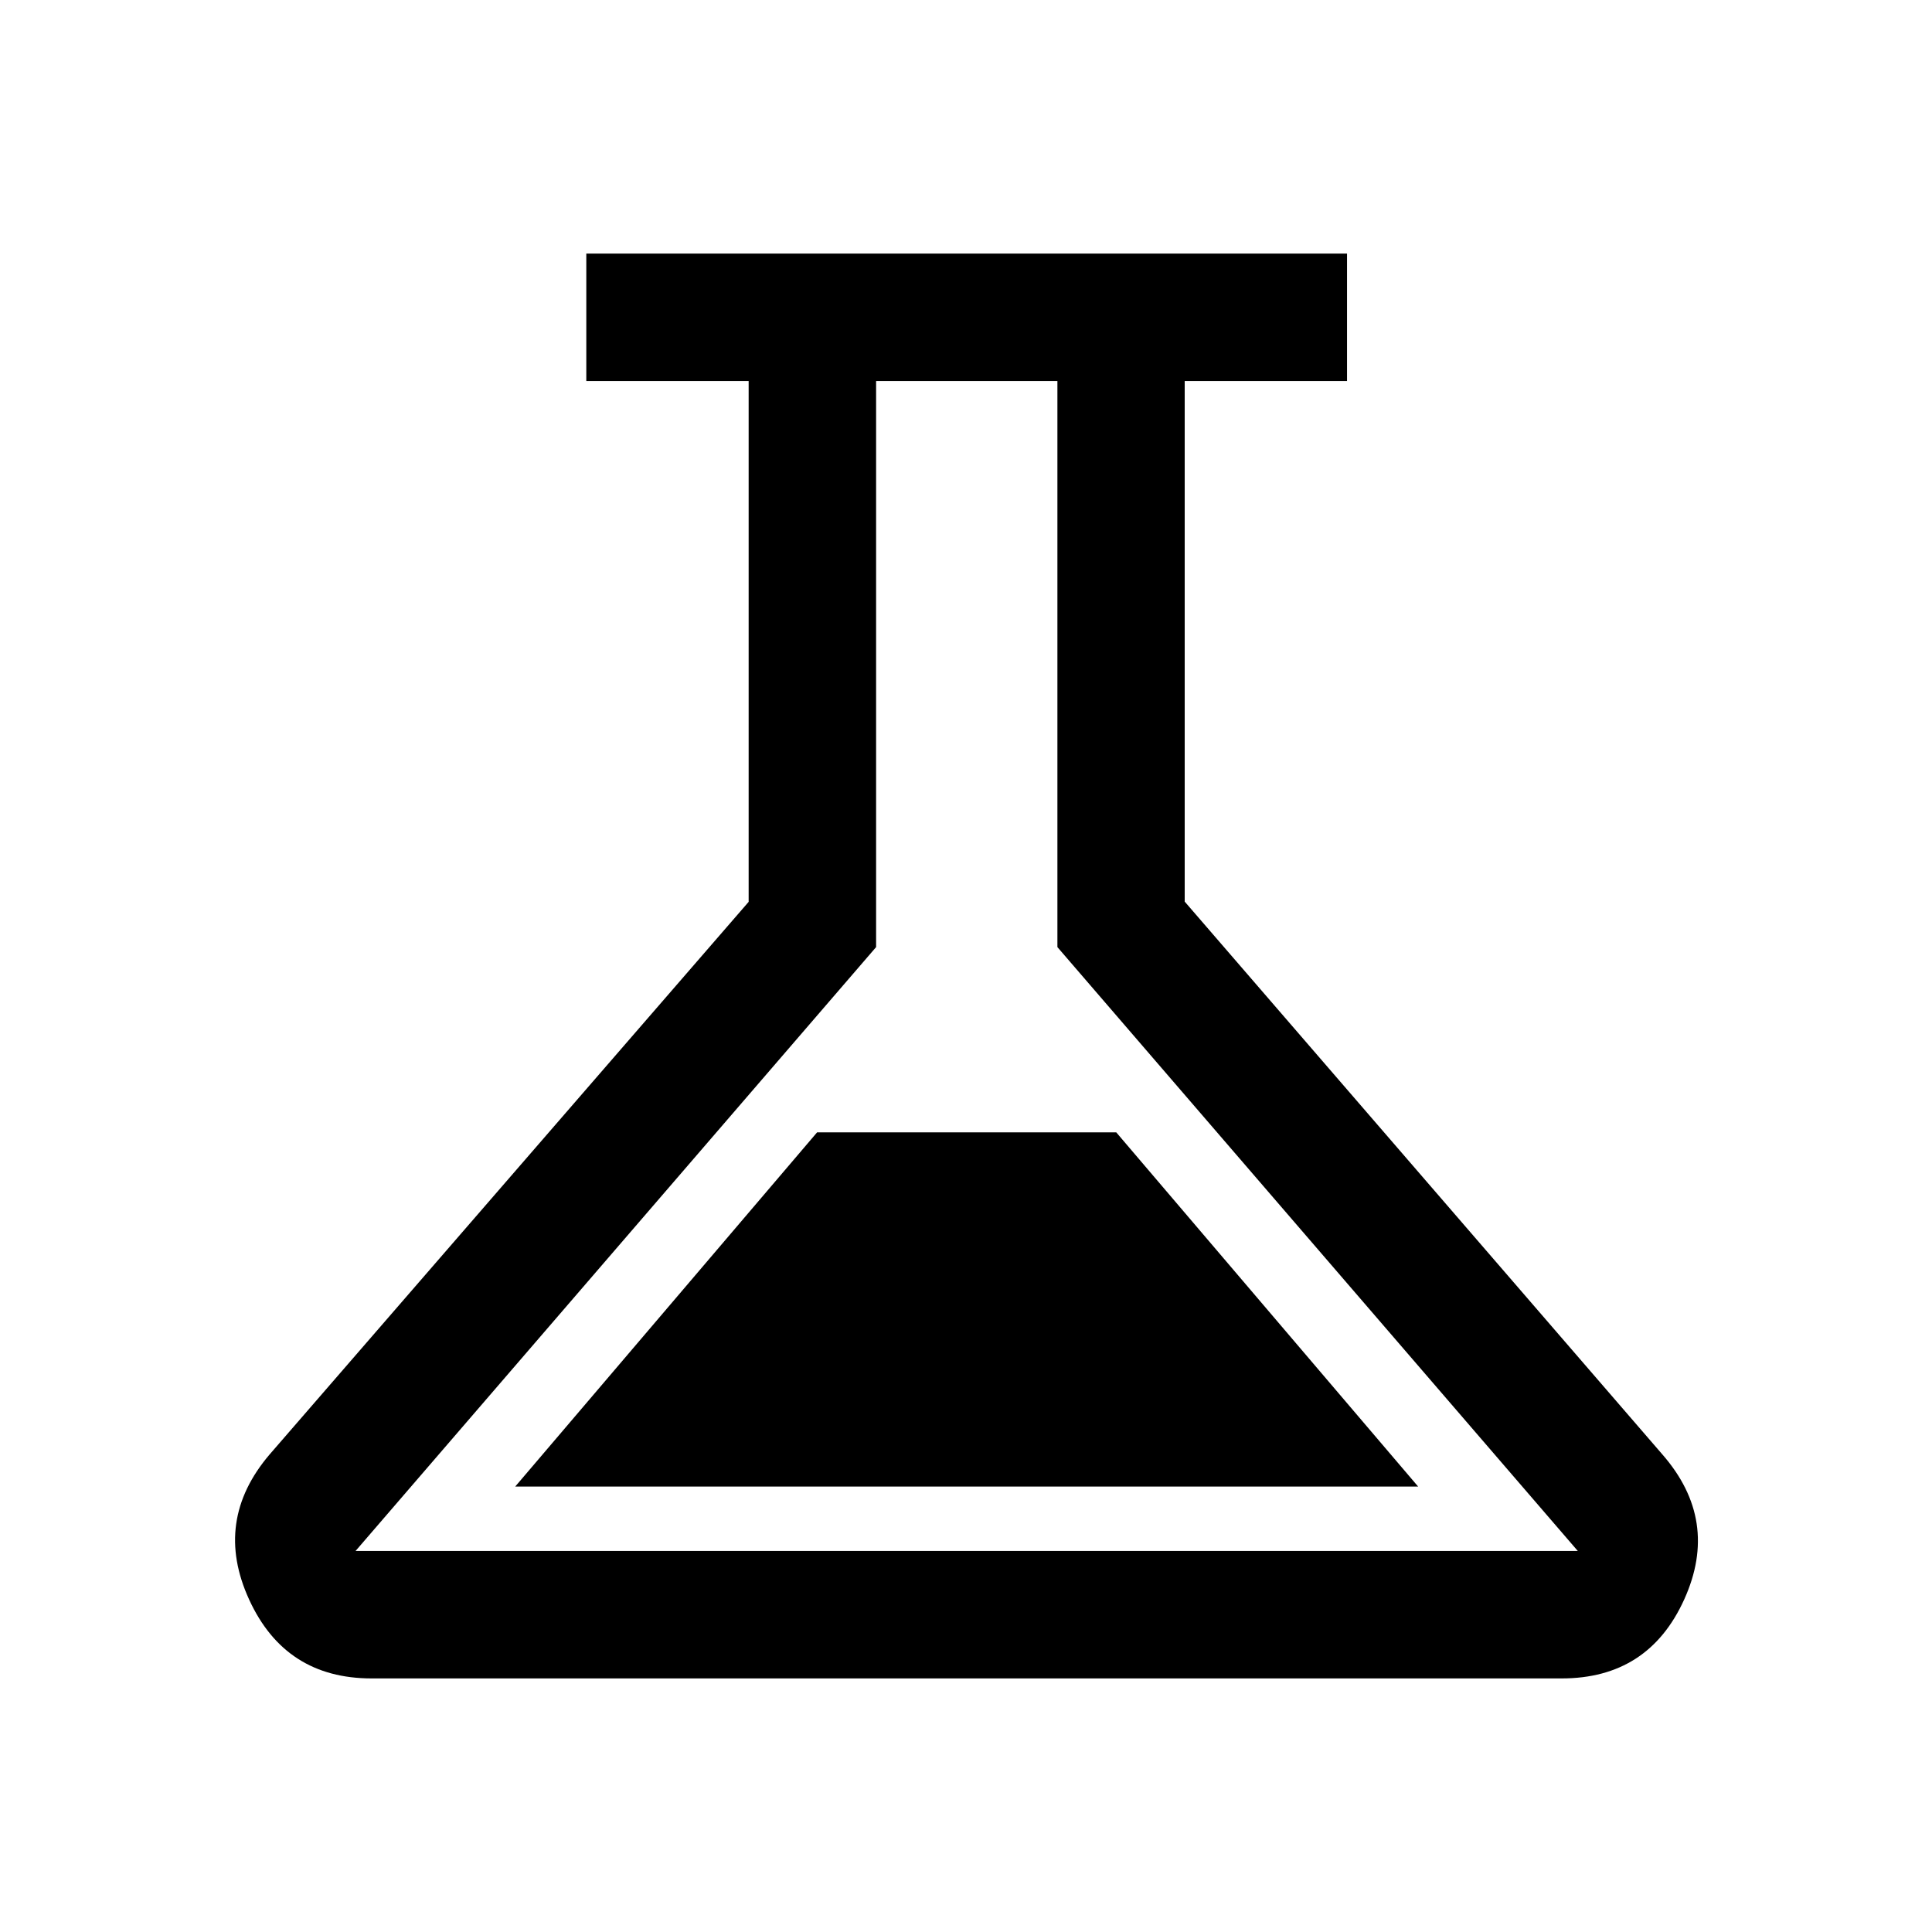 <svg xmlns="http://www.w3.org/2000/svg" height="40" viewBox="0 -960 960 960" width="40"><path d="M184.67-126q-42.91 0-60.87-39.17-17.97-39.16 10.2-72.16l238-274.55v-258.79h-80.67V-834h378v63.33h-80.66V-512L826-237.33q28.67 32.83 10.88 72.08T776-126H184.67ZM256-221.33h448.67l-150-176H406l-150 176Zm-79.33 32H784L525.42-489.39v-281.28h-90.09v281.28L176.67-189.33ZM480.5-480Z"/></svg>